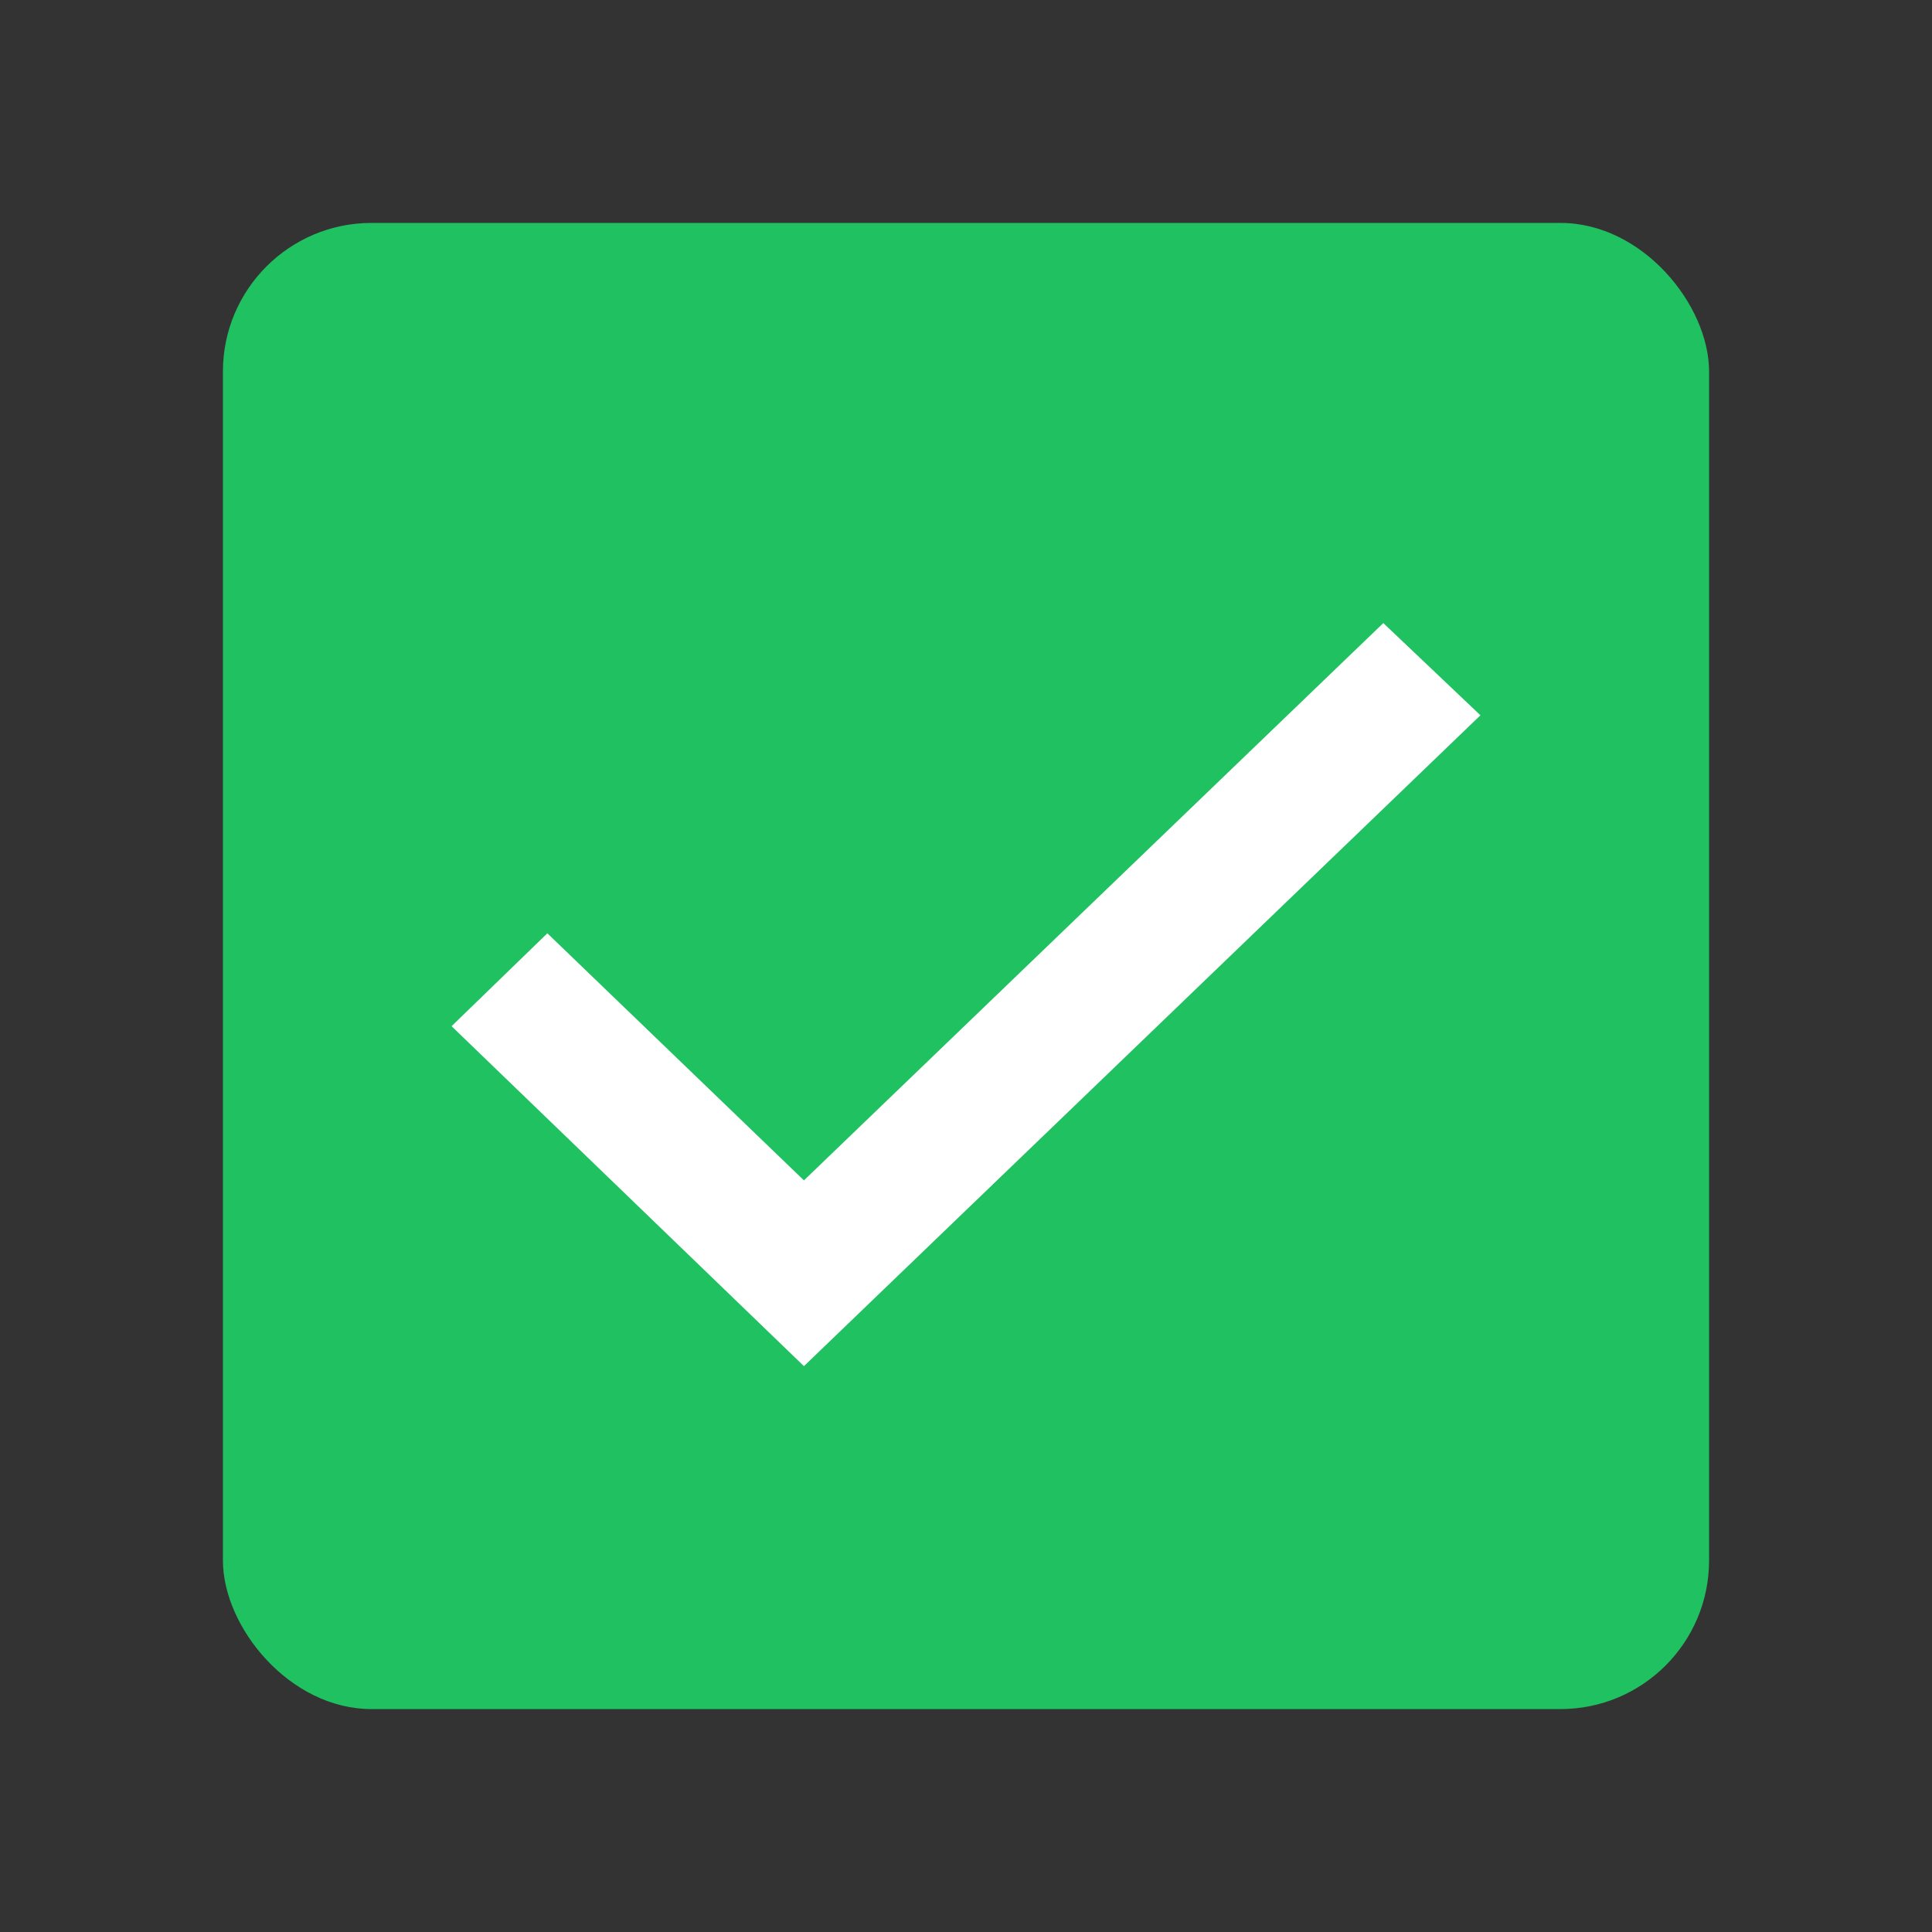 <?xml version="1.0" encoding="UTF-8"?>
<svg width="26px" height="26px" viewBox="0 0 26 26" version="1.1" xmlns="http://www.w3.org/2000/svg" xmlns:xlink="http://www.w3.org/1999/xlink">
    <rect x="0" y="0" width="26" height="26" fill="#333333" stroke="none"/>
    <title>02 Buttons/04 Checkbox/btn-checked</title>
    <g id="02-Buttons/04-Checkbox/btn-checked" stroke="none" stroke-width="1" fill="none" fill-rule="evenodd">
        <g id="Checkbox" transform="translate(3, 3)">
            <rect id="Rectangle" fill="#20C161" x="0" y="0" width="20" height="20" rx="2"></rect>
            <g id="2089713" transform="translate(3.077, 5.385)" fill="#FFFFFF">
                <polygon id="Path" points="0 5.425 4.742 10 13.846 1.241 12.539 4.37257068e-14 4.742 7.5 1.289 4.175"></polygon>
            </g>
        </g>
    </g>
</svg>